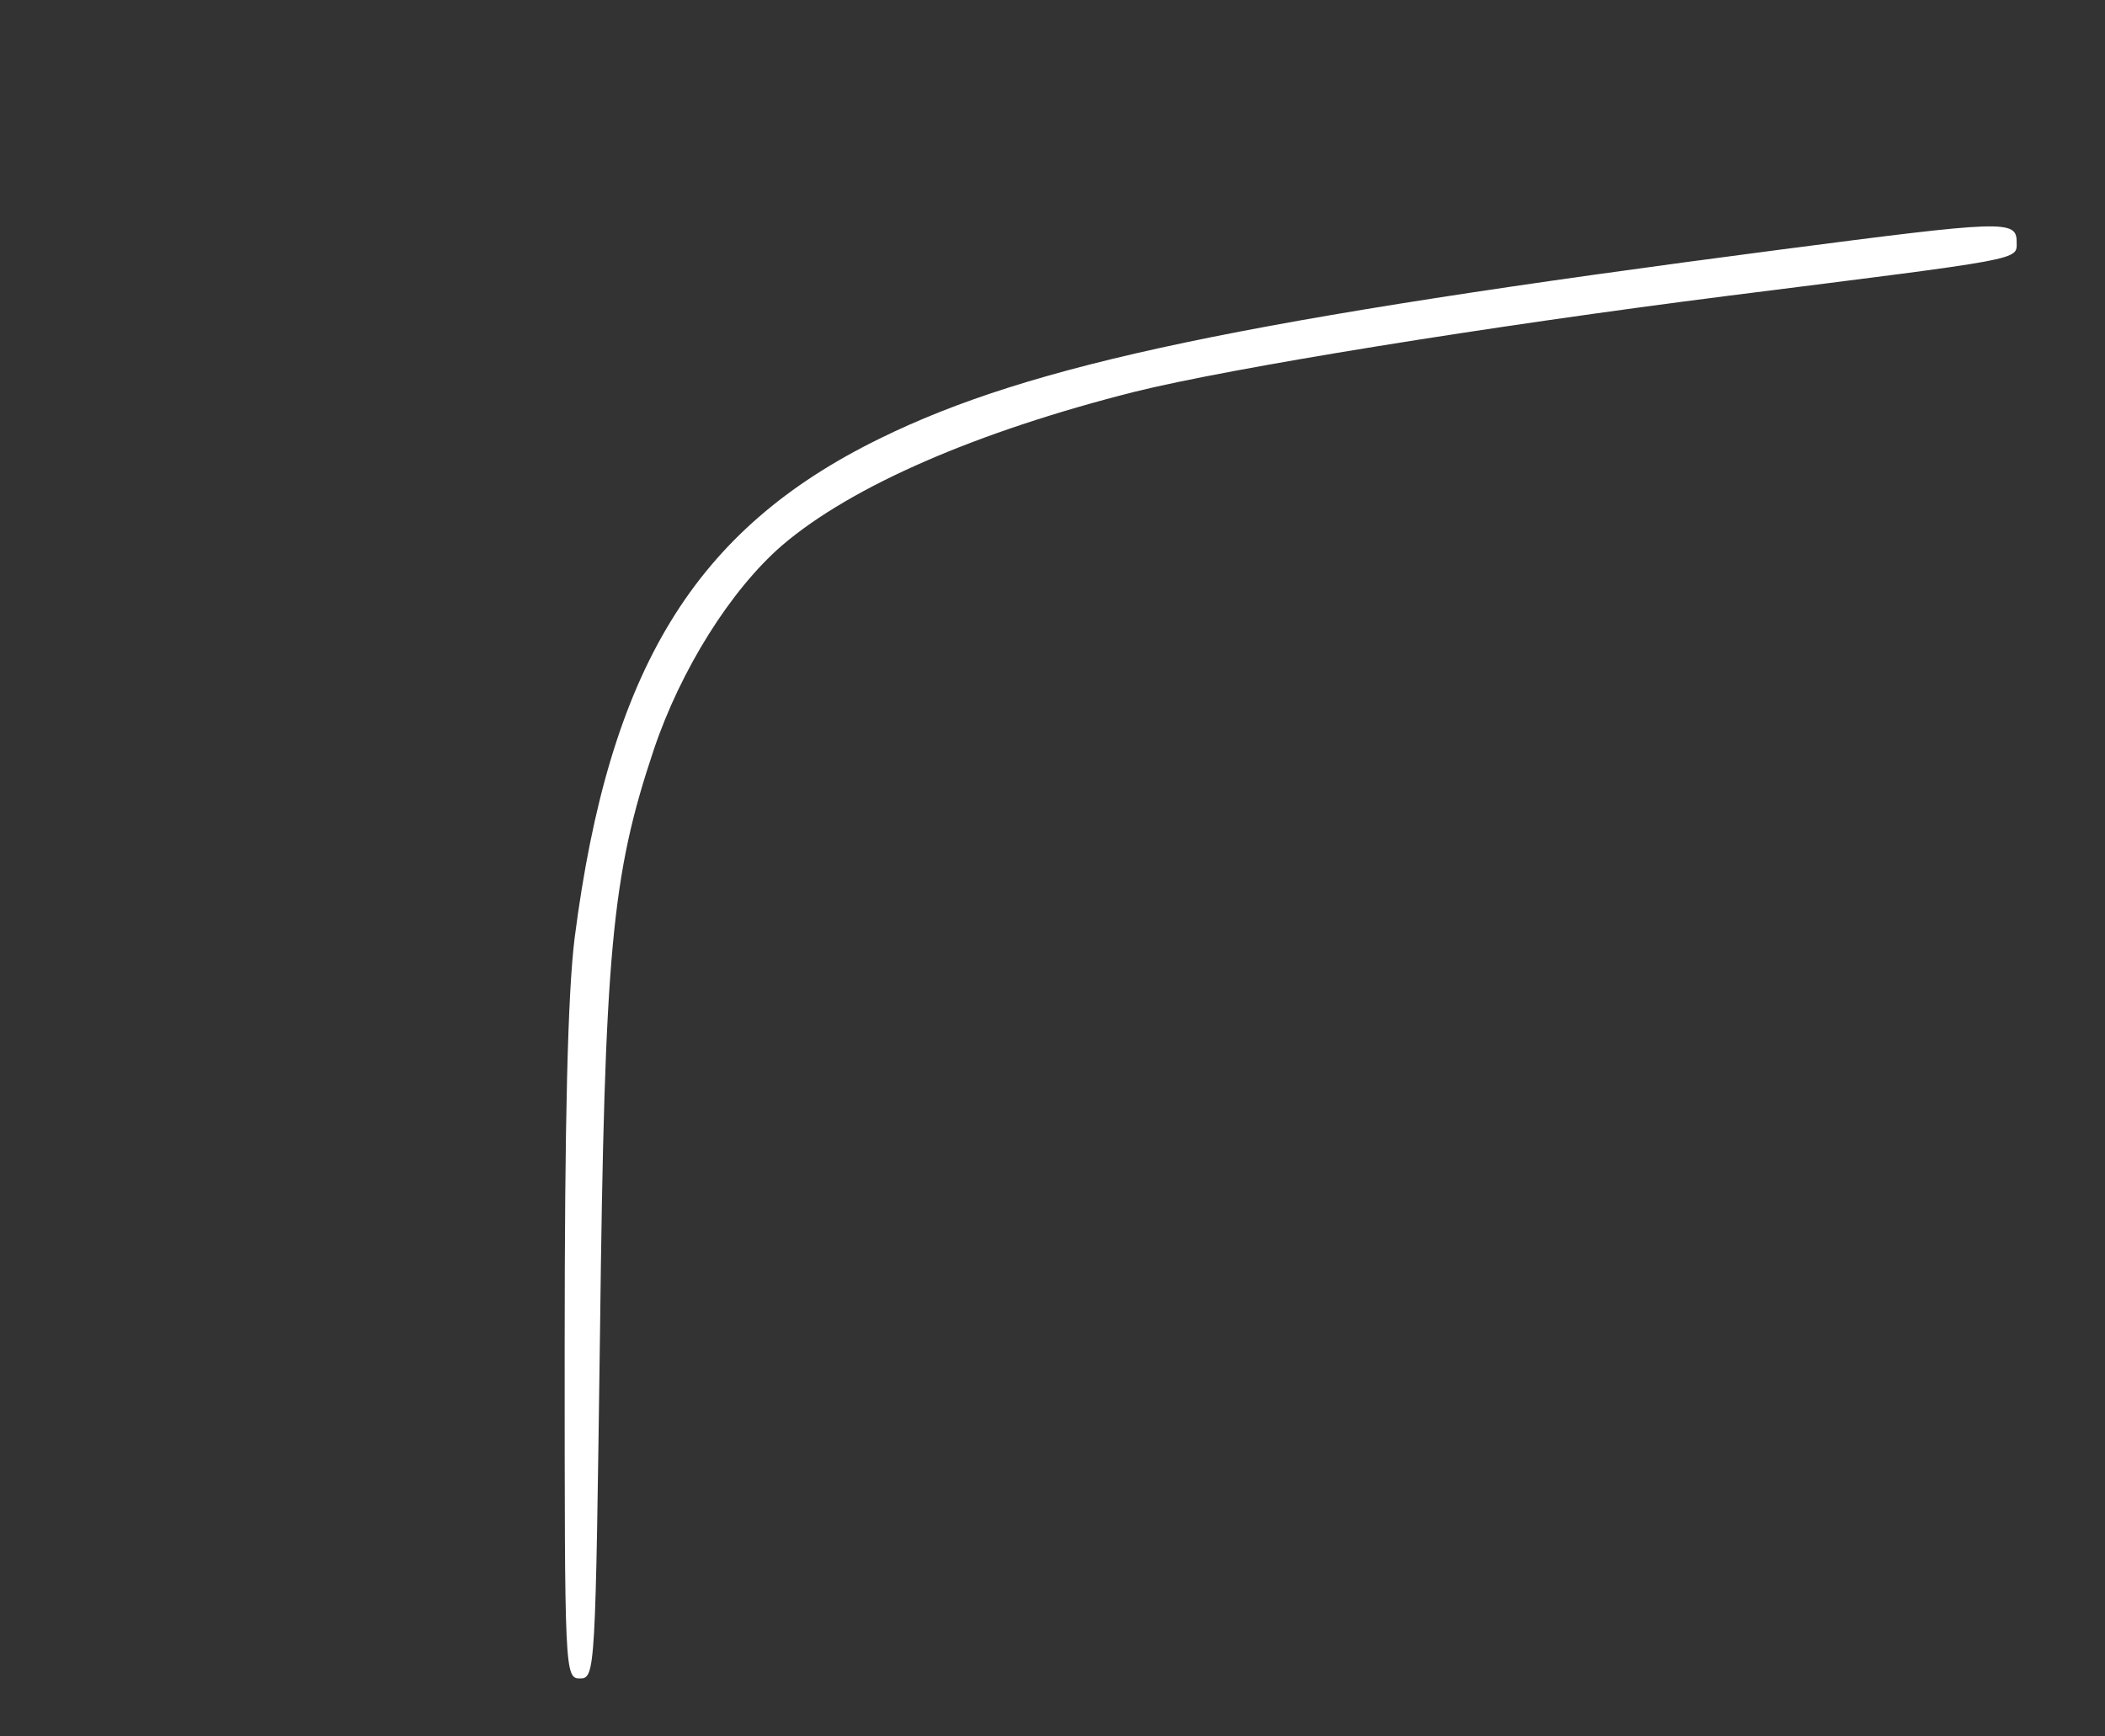 <?xml version="1.0" standalone="no"?>
<!DOCTYPE svg PUBLIC "-//W3C//DTD SVG 20010904//EN"
 "http://www.w3.org/TR/2001/REC-SVG-20010904/DTD/svg10.dtd">
<svg version="1.0" xmlns="http://www.w3.org/2000/svg"
 width="274pt" height="226pt" viewBox="0 0 274 226"
 preserveAspectRatio="xMidYMid meet">

<rect x="0" y="0" width="274" height="226" fill="#333333" stroke="none"/>

<g transform="translate(0,226) scale(0.1,-0.1)"
fill="#ffffff" stroke="none">
<path d="M2317 1935 c-697 -91 -975 -149 -1172 -246 -241 -118 -352 -300 -397
-650 -9 -72 -13 -238 -13 -534 0 -423 0 -430 20 -430 20 0 20 9 26 450 6 497
15 595 70 759 35 104 100 208 167 266 90 77 253 148 459 200 125 31 458 85
773 125 388 49 375 46 375 70 0 29 -16 28 -308 -10z"/>
</g>
</svg>
